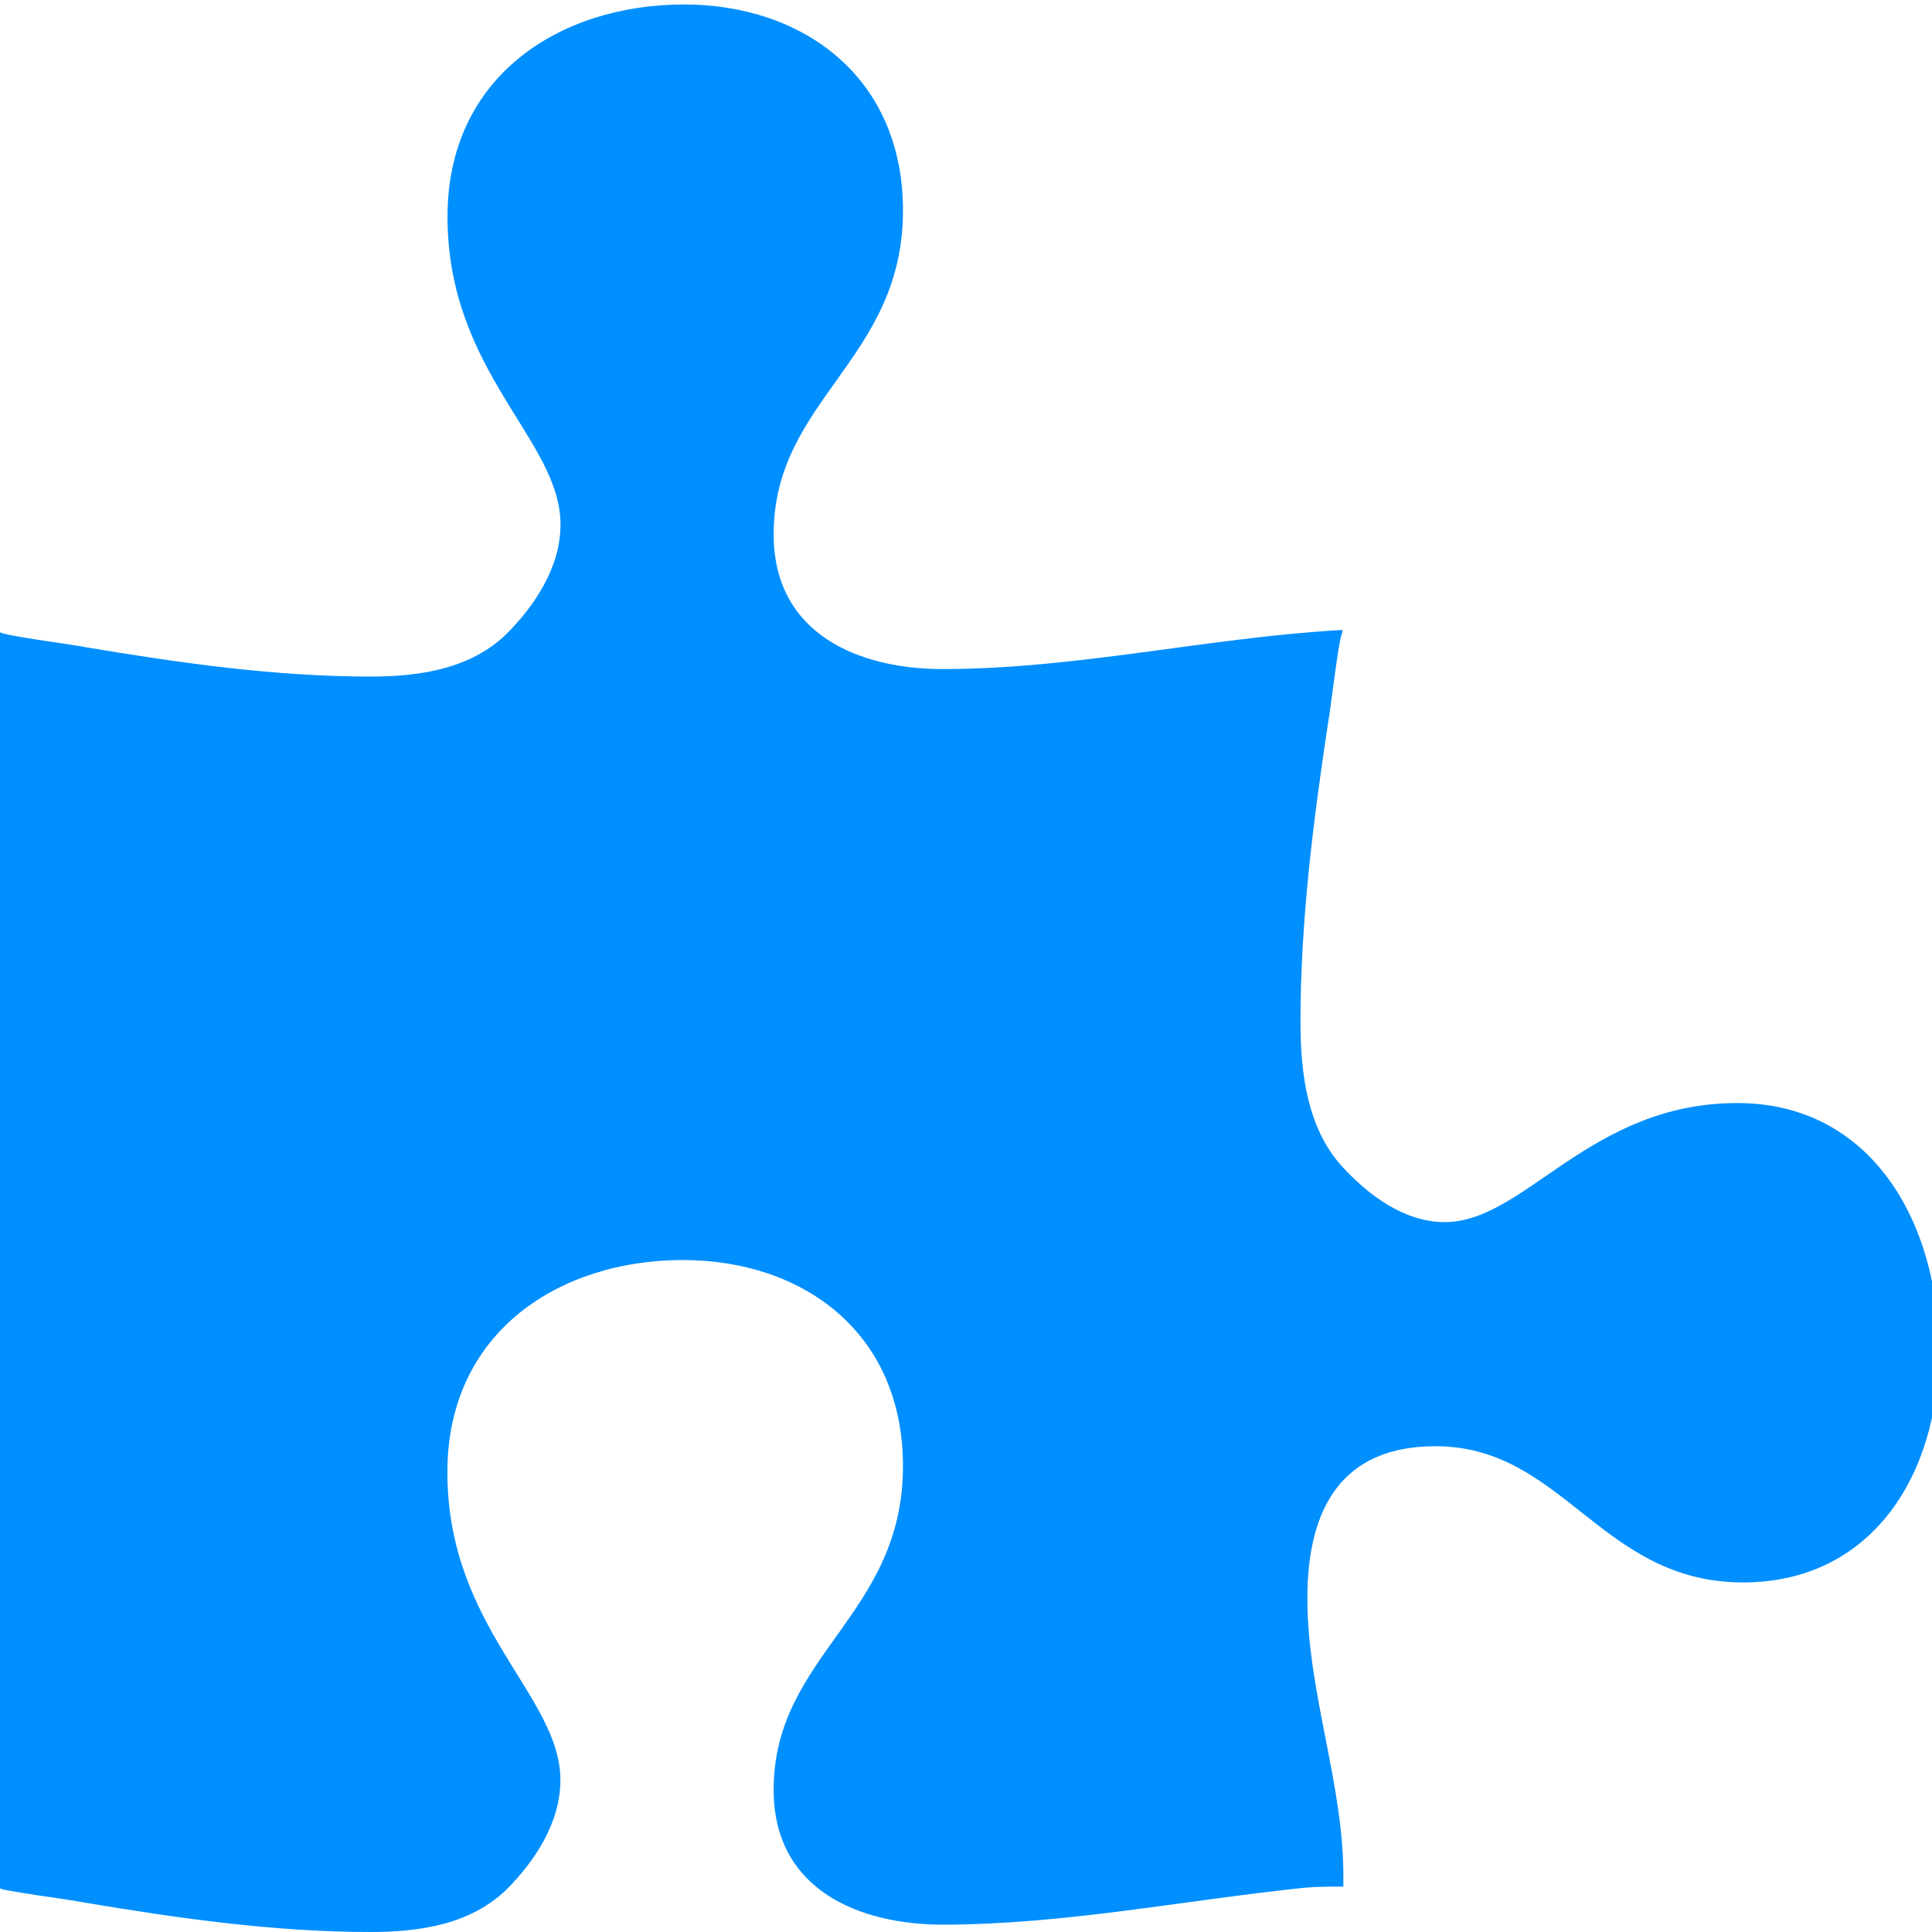 <?xml version="1.0" encoding="UTF-8" standalone="no"?>
<svg
   xmlns:dc="http://purl.org/dc/elements/1.1/"
   xmlns:cc="http://creativecommons.org/ns#"
   xmlns:rdf="http://www.w3.org/1999/02/22-rdf-syntax-ns#"
   xmlns:svg="http://www.w3.org/2000/svg"
   xmlns="http://www.w3.org/2000/svg"
   xml:space="preserve"
   viewBox="0 0 16 16"
   height="16px"
   width="16px"
   y="0px"
   x="0px"
   id="Layer_1"
   version="1.2"><defs
     id="defs9" /><g
     style="fill:#008fff;fill-opacity:1"
     id="g4"><path
       style="fill:#008fff;fill-opacity:1"
       id="path2"
       d="M14.436,13.105c-1.179,0-1.486-1.128-2.548-1.128c-0.771,0-1.061,0.508-1.061,1.26   c0,0.791,0.308,1.553,0.298,2.336v0.051c-0.105,0-0.212,0-0.317,0.009c-0.995,0.103-1.998,0.306-3.001,0.306   c-0.686,0-1.4-0.285-1.4-1.116c0-1.118,1.071-1.441,1.071-2.681c0-1.108-0.83-1.707-1.824-1.707c-1.013,0-1.949,0.589-1.949,1.757   c0,1.29,0.936,1.849,0.936,2.549c0,0.355-0.212,0.671-0.444,0.905C3.898,15.938,3.474,16,3.069,16   c-0.792,0-1.583-0.112-2.365-0.243c-0.173-0.032-0.356-0.053-0.53-0.083l-0.125-0.021C0.029,15.646,0,15.646,0,15.633V5.236   c0.039,0.03,0.608,0.102,0.704,0.123C1.486,5.49,2.277,5.603,3.069,5.603c0.405,0,0.829-0.062,1.129-0.356   c0.231-0.234,0.444-0.549,0.444-0.904c0-0.701-0.936-1.259-0.936-2.549c0-1.167,0.936-1.757,1.958-1.757   c0.984,0,1.814,0.599,1.814,1.707c0,1.238-1.071,1.563-1.071,2.681c0,0.832,0.714,1.116,1.4,1.116c1.11,0,2.21-0.263,3.31-0.324   v0.02C11.087,5.277,11.02,5.875,11,5.977c-0.125,0.823-0.23,1.656-0.23,2.488c0,0.426,0.058,0.874,0.337,1.187   c0.222,0.244,0.521,0.469,0.858,0.469c0.665,0,1.196-0.986,2.423-0.986c1.108,0,1.669,0.986,1.669,2.052   C16.057,12.231,15.488,13.105,14.436,13.105z"
       fill="#00CCFF" /></g></svg>